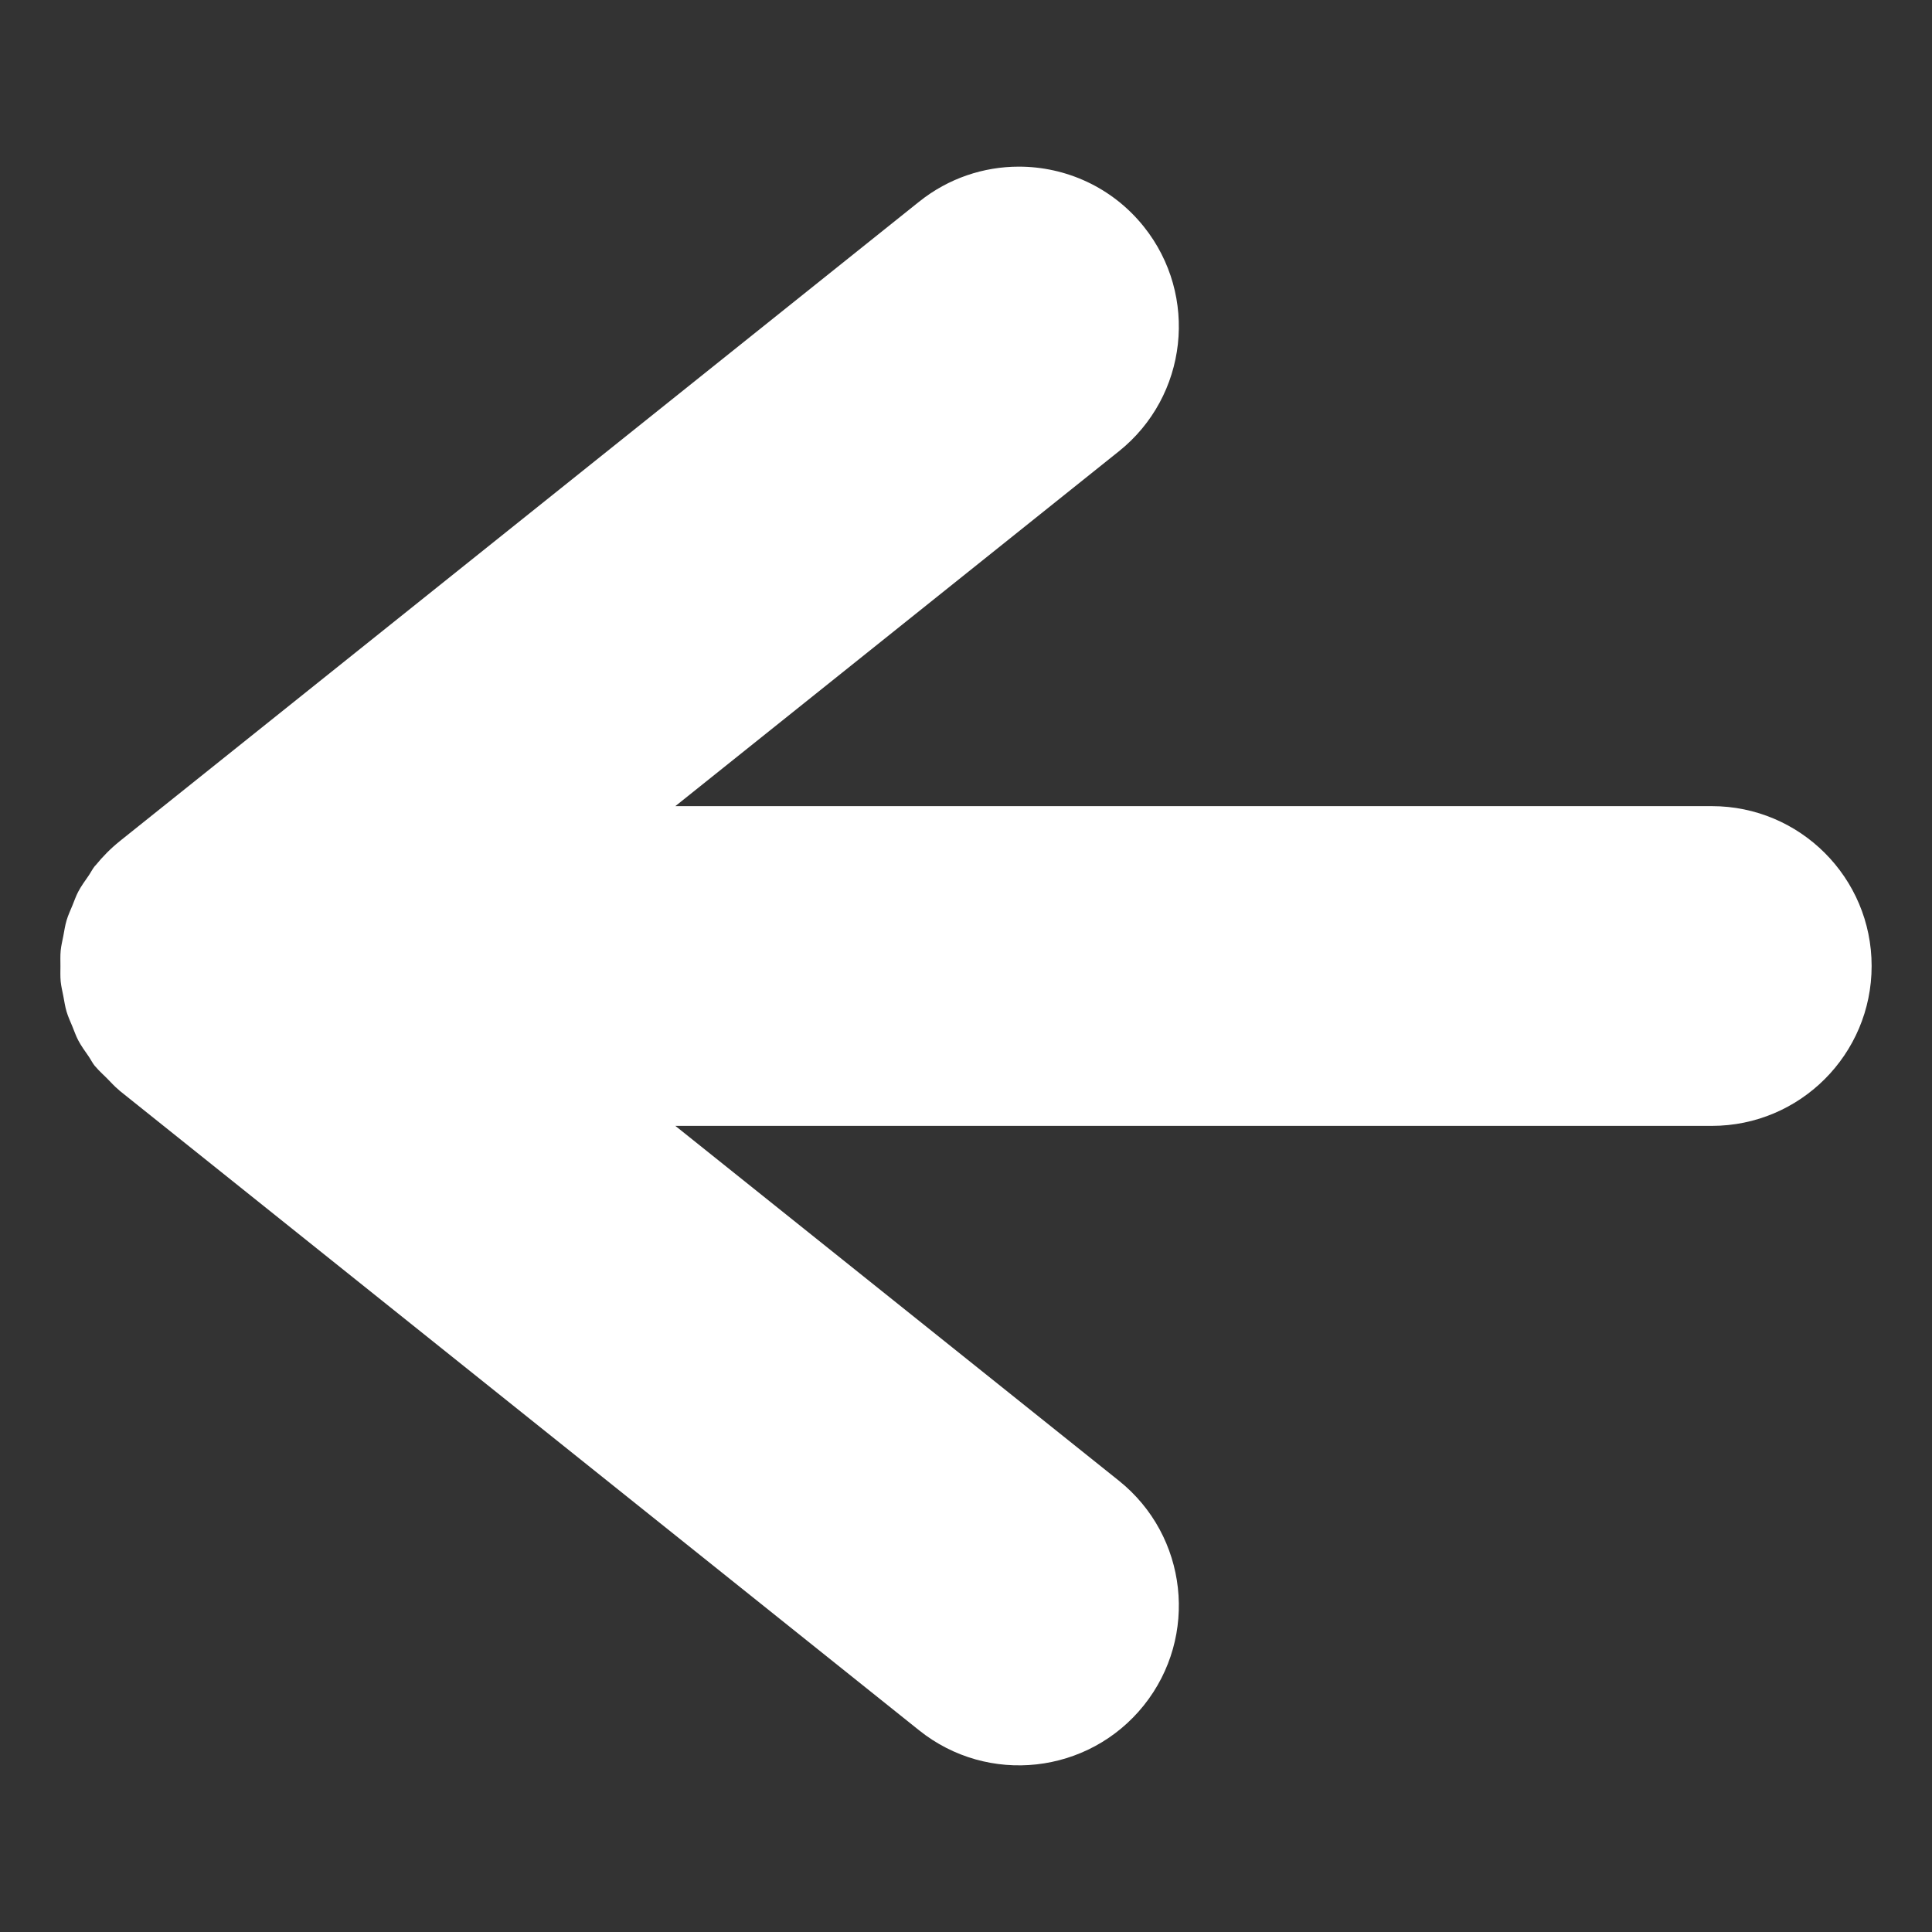 <?xml version="1.0" encoding="UTF-8"?>
<!-- Generator: Adobe Illustrator 16.0.4, SVG Export Plug-In . SVG Version: 6.00 Build 0)  -->
<svg xmlns="http://www.w3.org/2000/svg" xmlns:xlink="http://www.w3.org/1999/xlink" id="Layer_1" x="0px" y="0px" width="512px" height="512px" viewBox="0 0 512 512" xml:space="preserve">
<rect x="0" y="0" width="512" height="512" fill="#333333" stroke="none"/>
<path fill="#FFFFFF" d="M19.197,239.94c-0.543,1.324-1.149,2.611-1.554,3.972s-0.598,2.749-0.864,4.128  c-0.248,1.297-0.57,2.575-0.699,3.881c-0.129,1.36-0.064,2.721-0.064,4.083c0,1.36-0.064,2.722,0.064,4.082  c0.129,1.306,0.451,2.584,0.699,3.88c0.267,1.38,0.46,2.768,0.864,4.129c0.404,1.36,1.011,2.647,1.554,3.972  c0.496,1.204,0.91,2.437,1.526,3.613c0.781,1.489,1.793,2.869,2.768,4.275c0.57,0.827,0.983,1.72,1.627,2.52  c0.074,0.092,0.166,0.156,0.239,0.248c0.883,1.076,1.968,2.014,2.961,3.016c1.048,1.058,2.041,2.188,3.182,3.117  c0.092,0.064,0.146,0.156,0.238,0.229l211.84,169.472c18.264,14.619,44.927,11.64,59.542-6.61  c14.618-18.279,11.659-44.934-6.616-59.553L178.977,298.37h274.656c23.4,0,42.368-18.968,42.368-42.367  c0-23.401-18.968-42.369-42.368-42.369H178.977l117.527-94.021c18.275-14.619,21.234-41.274,6.617-59.553  c-8.367-10.454-20.679-15.897-33.109-15.897c-9.282,0-18.628,3.035-26.434,9.287L32.133,222.599  c-0.036,0.027-0.083,0.064-0.119,0.101l-0.276,0.221c-2.408,1.932-4.523,4.083-6.39,6.381c-0.064,0.093-0.156,0.147-0.23,0.23  c-0.644,0.8-1.057,1.691-1.627,2.52c-0.975,1.406-1.986,2.785-2.768,4.275C20.107,237.503,19.693,238.735,19.197,239.94z"></path>
</svg>
